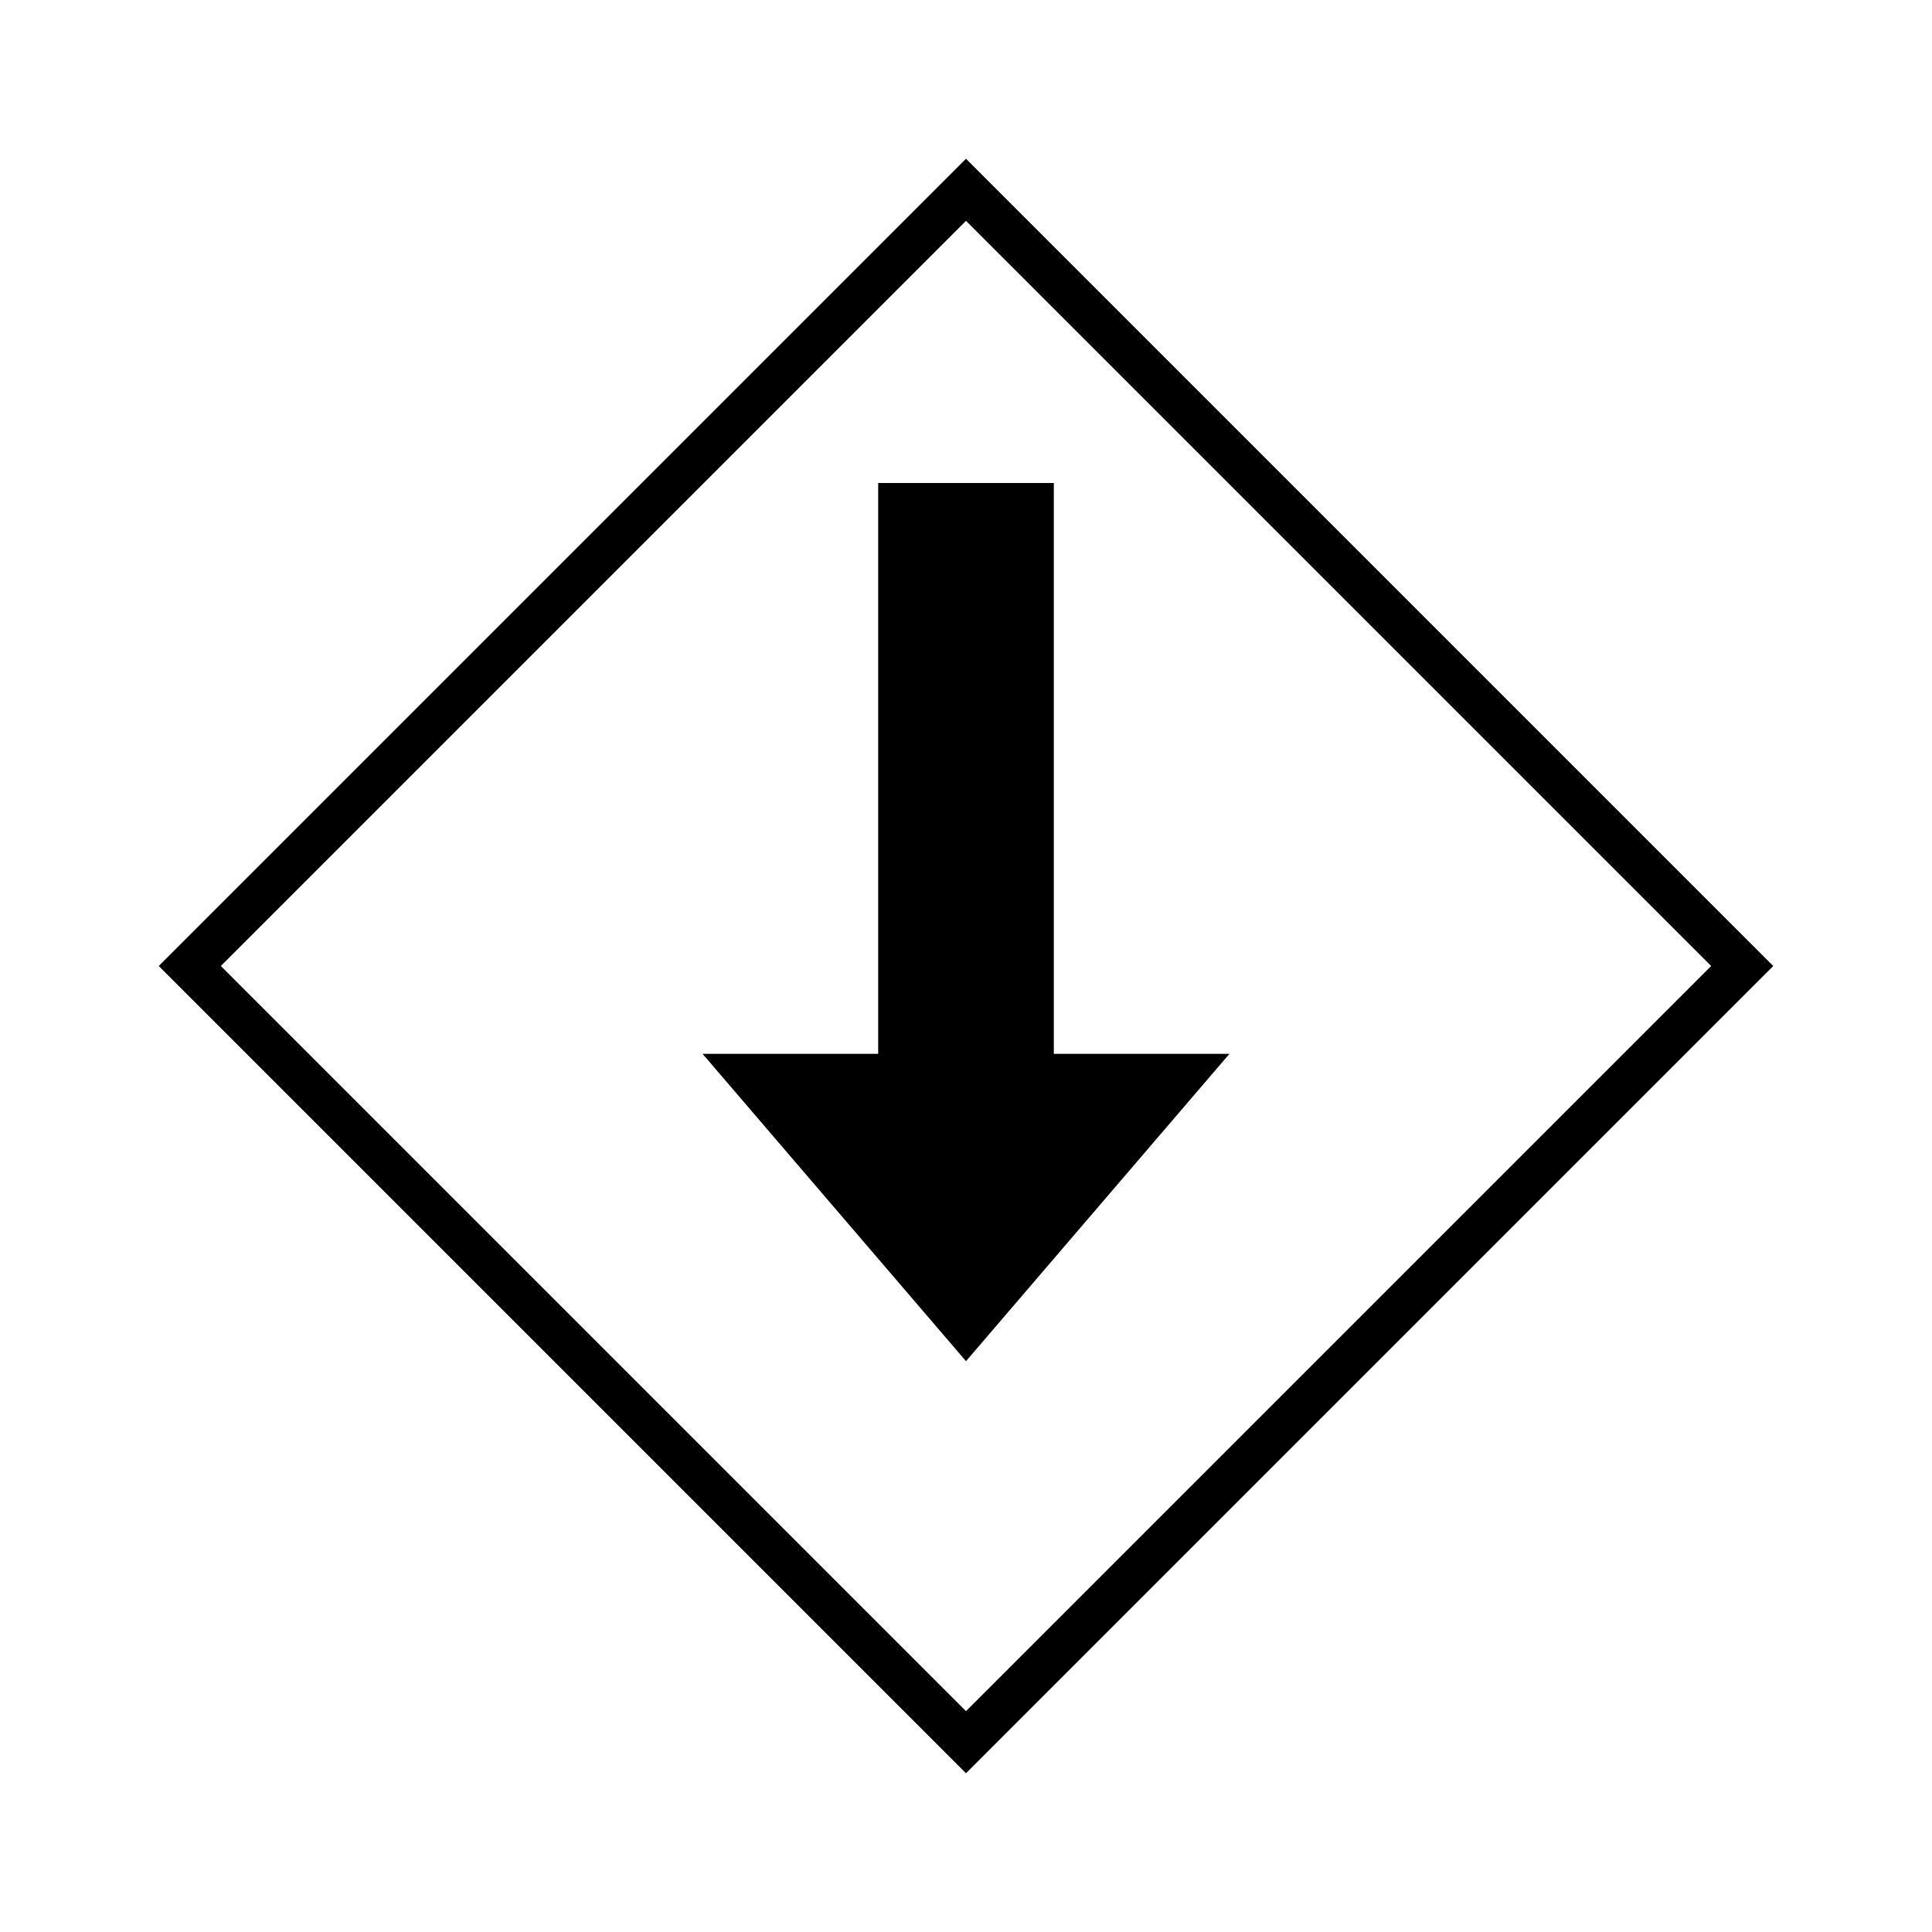 <?xml version="1.0" encoding="UTF-8"?>
<svg width="44px" height="44px" viewBox="0 0 44 44" version="1.1" xmlns="http://www.w3.org/2000/svg" xmlns:xlink="http://www.w3.org/1999/xlink">
    <title>Turmoil</title>
    <g id="Turmoil" stroke="none" stroke-width="1" fill="none" fill-rule="evenodd">
        <rect id="Rectangle" stroke="#000000" transform="translate(22, 22) rotate(45) translate(-22, -22) " x="9.5" y="9.5" width="25" height="25"></rect>
        <g id="Group" transform="translate(16, 11)" fill="#000000">
            <rect id="Rectangle" x="4" y="0" width="4" height="14"></rect>
            <polygon id="Triangle" transform="translate(6, 16.5) rotate(180) translate(-6, -16.5) " points="6 13 12 20 6 20 -1.41110538e-17 20"></polygon>
        </g>
    </g>
</svg>